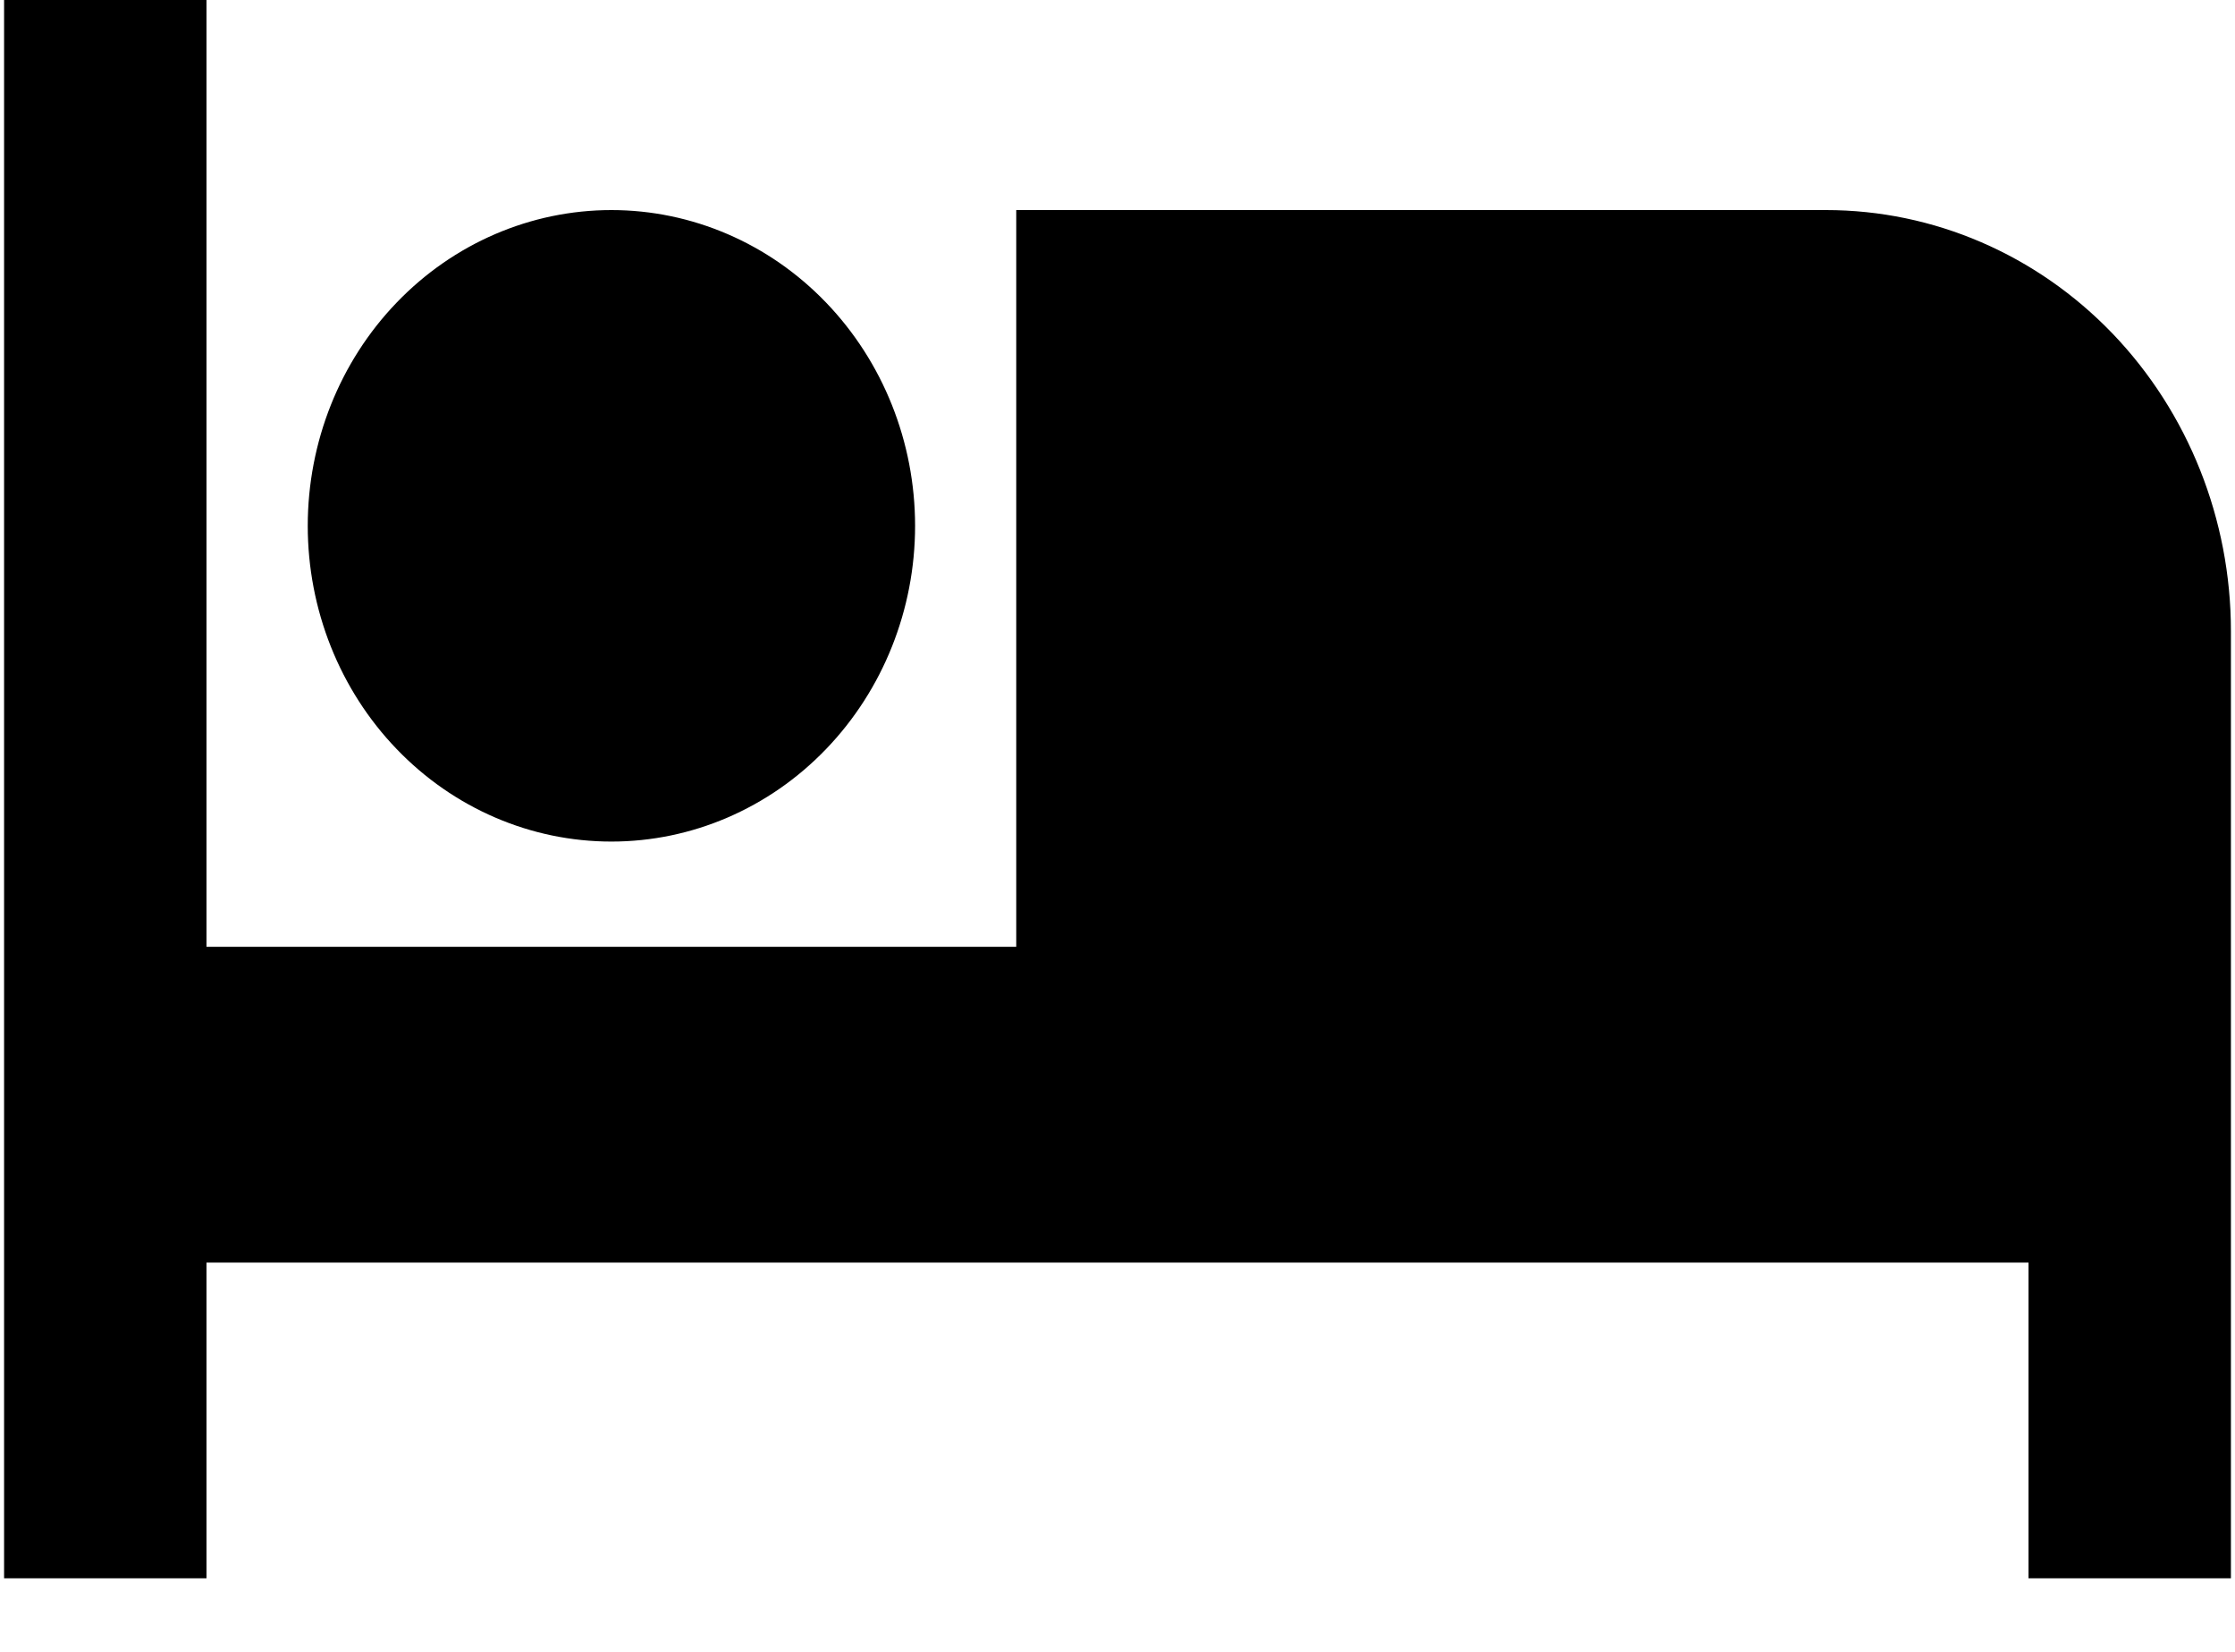 <svg width="23" height="17" viewBox="0 0 23 17" fill="none" xmlns="http://www.w3.org/2000/svg">
<path d="M18.792 2.162H10.458V9.744H2.125V-0.004H0.042V16.243H2.125V12.994H20.875V16.243H22.958V6.495C22.958 5.346 22.519 4.244 21.738 3.431C20.956 2.618 19.897 2.162 18.792 2.162ZM6.292 8.661C7.12 8.661 7.915 8.319 8.501 7.709C9.087 7.1 9.417 6.273 9.417 5.412C9.417 4.55 9.087 3.723 8.501 3.114C7.915 2.504 7.12 2.162 6.292 2.162C5.463 2.162 4.668 2.504 4.082 3.114C3.496 3.723 3.167 4.55 3.167 5.412C3.167 6.273 3.496 7.1 4.082 7.709C4.668 8.319 5.463 8.661 6.292 8.661Z" fill="black"/>
</svg>
